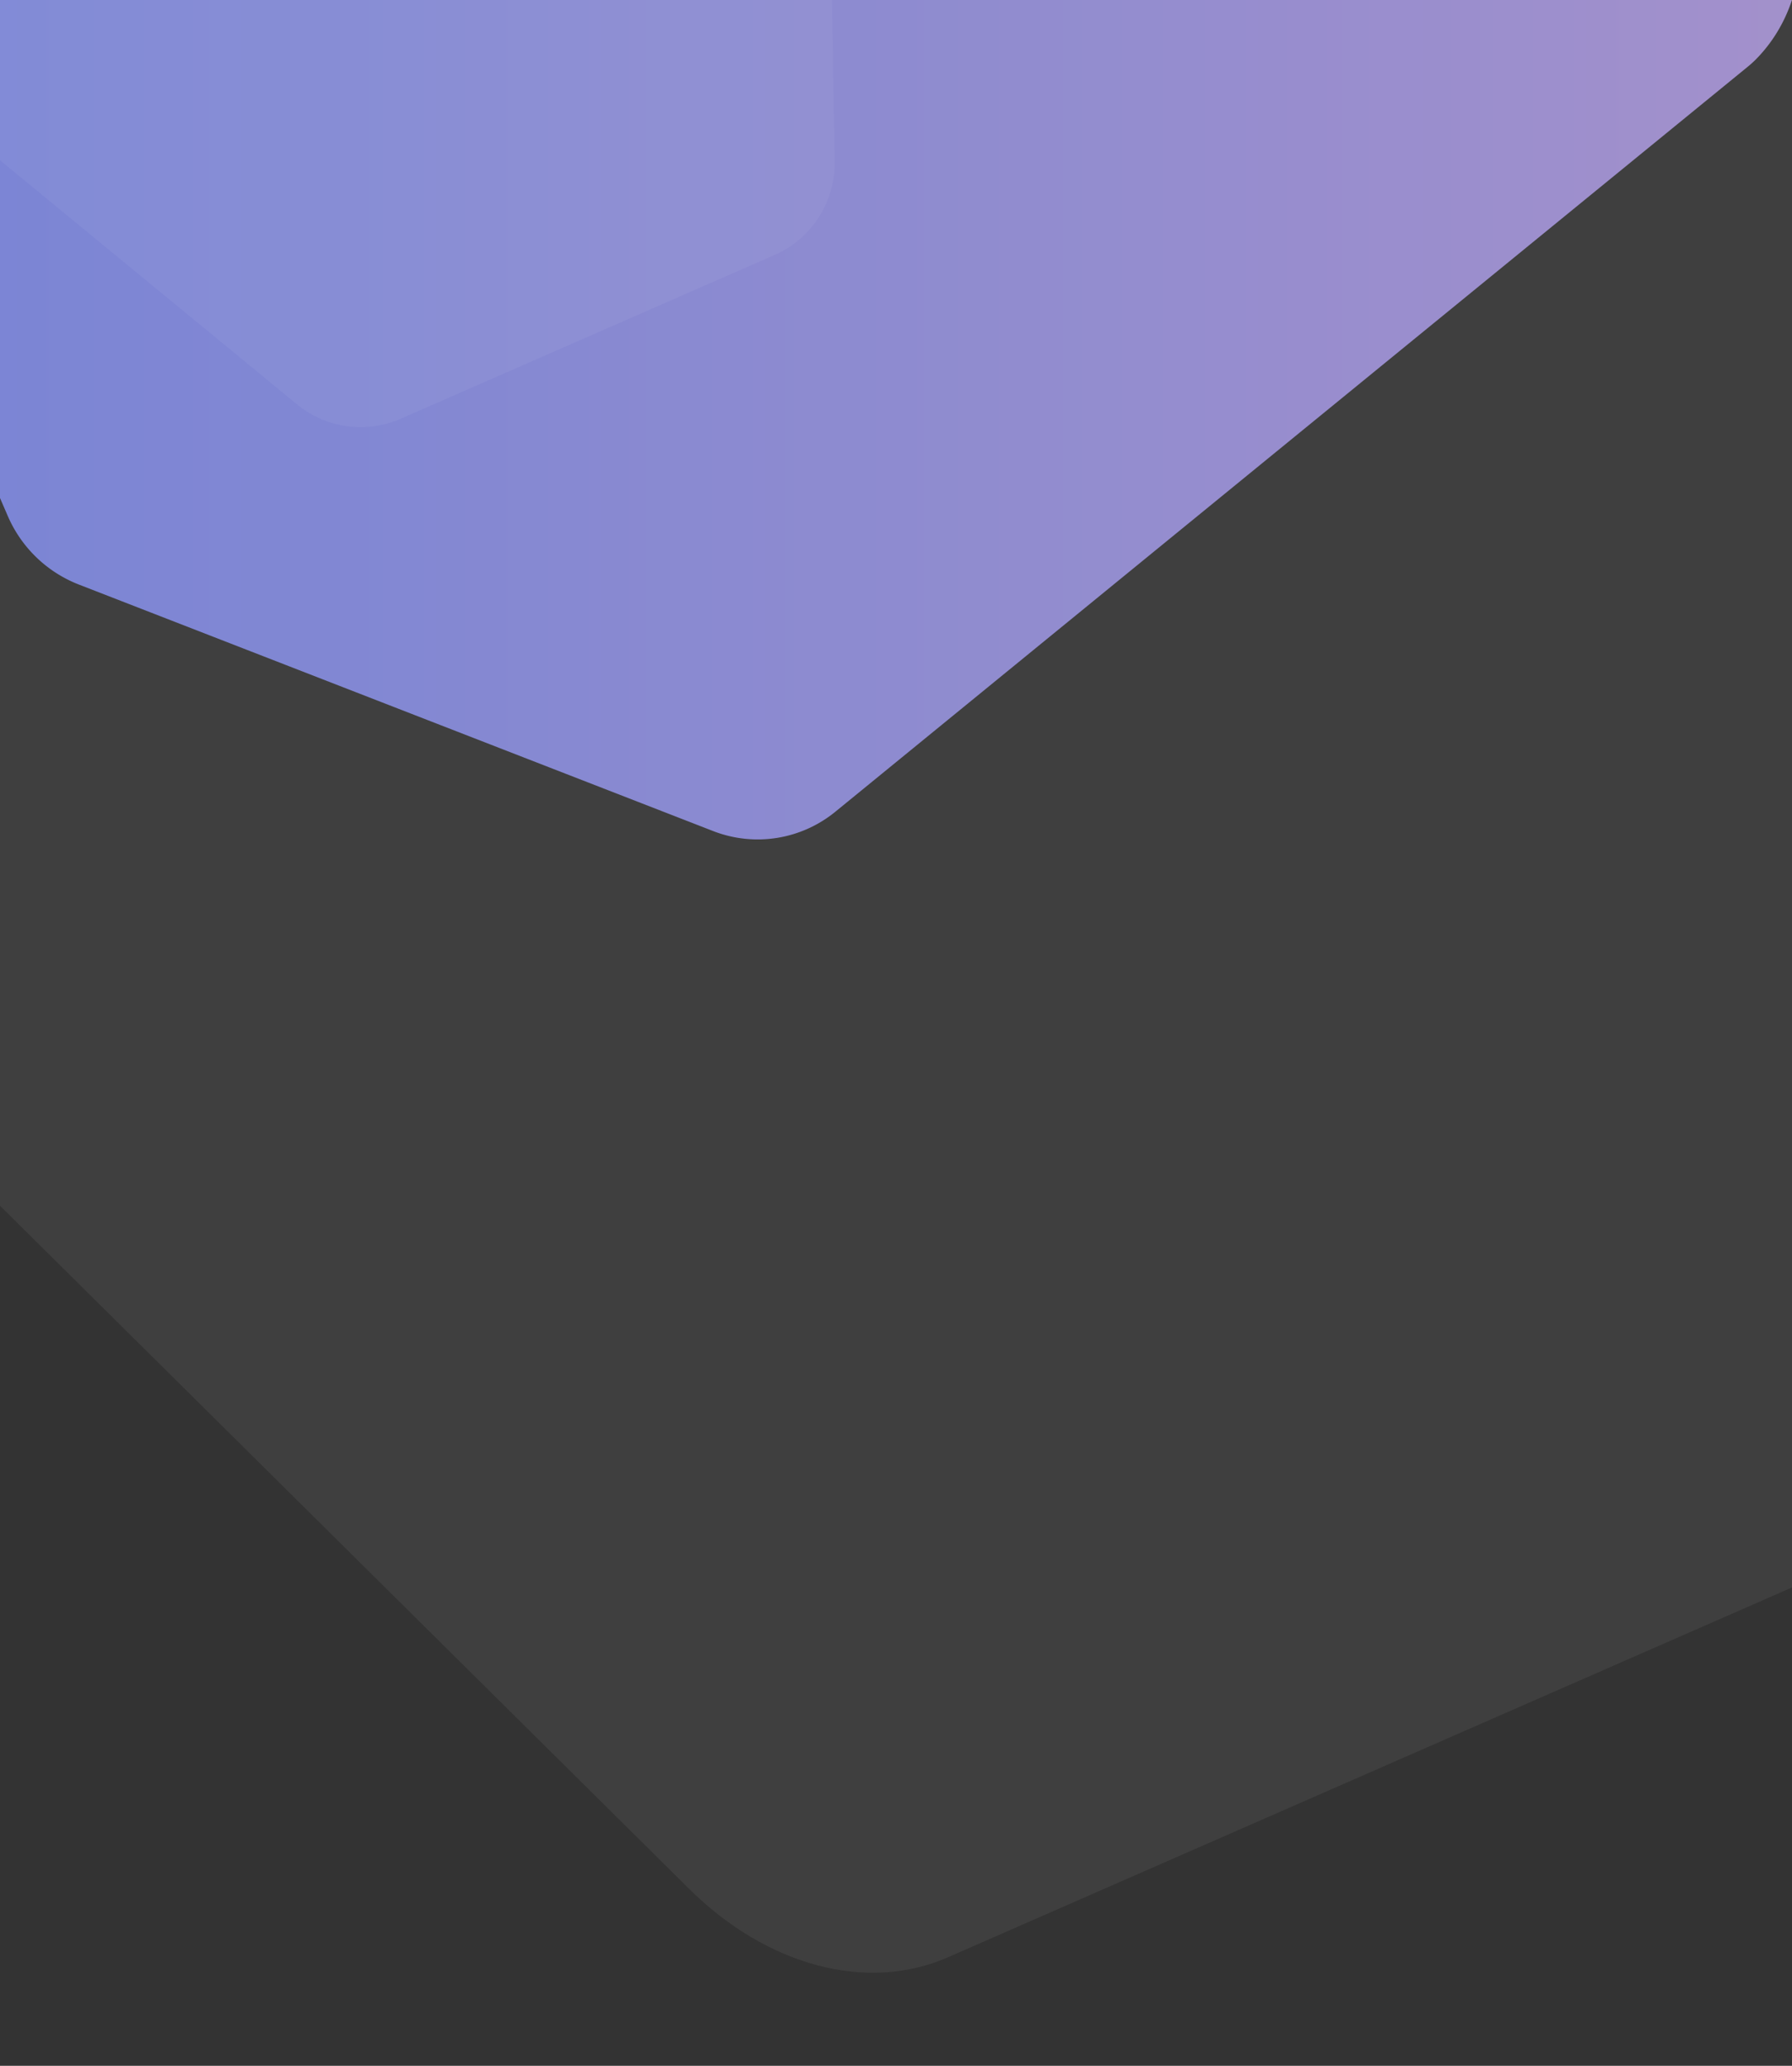 <svg id="e2e2f1bf-560e-4c21-9e59-718749b0e67a" data-name="Capa 1" xmlns="http://www.w3.org/2000/svg" xmlns:xlink="http://www.w3.org/1999/xlink" viewBox="0 0 751.11 865.8"><rect x="0" y="0" width="751.11" height="865.8" fill="#333333" stroke="none"/><defs><style>.fb5b20fb-062c-47ff-b04f-1dbaead579d0{fill:none;}.bd473caf-90dc-4138-9bc2-078eab29fa1e{clip-path:url(#f35765fb-82ba-4d53-b197-5abc1eb025c3);}.e995787d-0717-4aa5-b99d-7d871b9df788{opacity:0.8;fill:url(#b8064277-9305-41ec-a801-d8f8eb708b69);}.acfb256d-a87b-48a9-97fb-19a2b4e2a2e8{opacity:0.07;fill:url(#e61acae4-7045-40fa-ba2b-82d758640c03);}.b8b6d0a1-c00e-47e7-9826-f46b1c523fee{fill:#f9f9f9;opacity:0.05;}</style><clipPath id="f35765fb-82ba-4d53-b197-5abc1eb025c3"><rect class="fb5b20fb-062c-47ff-b04f-1dbaead579d0" width="751.11" height="865.8"/></clipPath><linearGradient id="b8064277-9305-41ec-a801-d8f8eb708b69" x1="-239.02" y1="11.56" x2="754.53" y2="11.56" gradientUnits="userSpaceOnUse"><stop offset="0.01" stop-color="#768dff"/><stop offset="0.39" stop-color="#8d94fa"/><stop offset="1" stop-color="#b9a1ef"/></linearGradient><linearGradient id="e61acae4-7045-40fa-ba2b-82d758640c03" x1="-1401.51" y1="-187.27" x2="-859.68" y2="-187.27" gradientTransform="matrix(1.6, -0.7, 0.84, 1.92, 2313.78, -180.14)" gradientUnits="userSpaceOnUse"><stop offset="0" stop-color="#887fde"/><stop offset="0" stop-color="#9d96de"/><stop offset="0" stop-color="#d1d0e0"/><stop offset="0" stop-color="#e0e0e0"/></linearGradient></defs><title>Mesa de trabajo 20</title><g class="bd473caf-90dc-4138-9bc2-078eab29fa1e"><g class="bd473caf-90dc-4138-9bc2-078eab29fa1e"><path class="e995787d-0717-4aa5-b99d-7d871b9df788" d="M726.6-75.37,352-318.32A53,53,0,0,0,313-326.11a51,51,0,0,1-9.86.91l-515-3.51c-8.51-.05-17.1,1.65-24.5,6-10.22,6.07,5.79,23.4,89,191.2.43.87.84,1.77,1.23,2.66L3.15,216a53.65,53.65,0,0,0,29.67,28.9L299,348.34A51.44,51.44,0,0,0,350.38,340L732.22,28.25a46.88,46.88,0,0,0,3.58-3.19C764.09-3.36,759.78-53.86,726.6-75.37Z"/><path class="acfb256d-a87b-48a9-97fb-19a2b4e2a2e8" d="M36.63-167.16-113.18,279.45c-16.73,49.89.51,114.19,41.54,154.86l360.36,357.2c32.83,32.54,74.71,43.64,108.6,28.8l369.32-161.8C803,642.6,823.36,599.88,818.48,550l-49-501.52c-6.06-62-49.14-118.26-101.1-132L137.5-224.08C92.62-235.95,52-213,36.63-167.16Z"/><path class="b8b6d0a1-c00e-47e7-9826-f46b1c523fee" d="M54-154.1-22.84,5.79A43.48,43.48,0,0,0-11.15,58L124.3,169.34a42,42,0,0,0,43.53,6.23l157-68.78a42.08,42.08,0,0,0,25-39.4L347-104.67a43.33,43.33,0,0,0-36.9-42.24L97.29-177.29A41.44,41.44,0,0,0,54-154.1Z"/></g></g></svg>